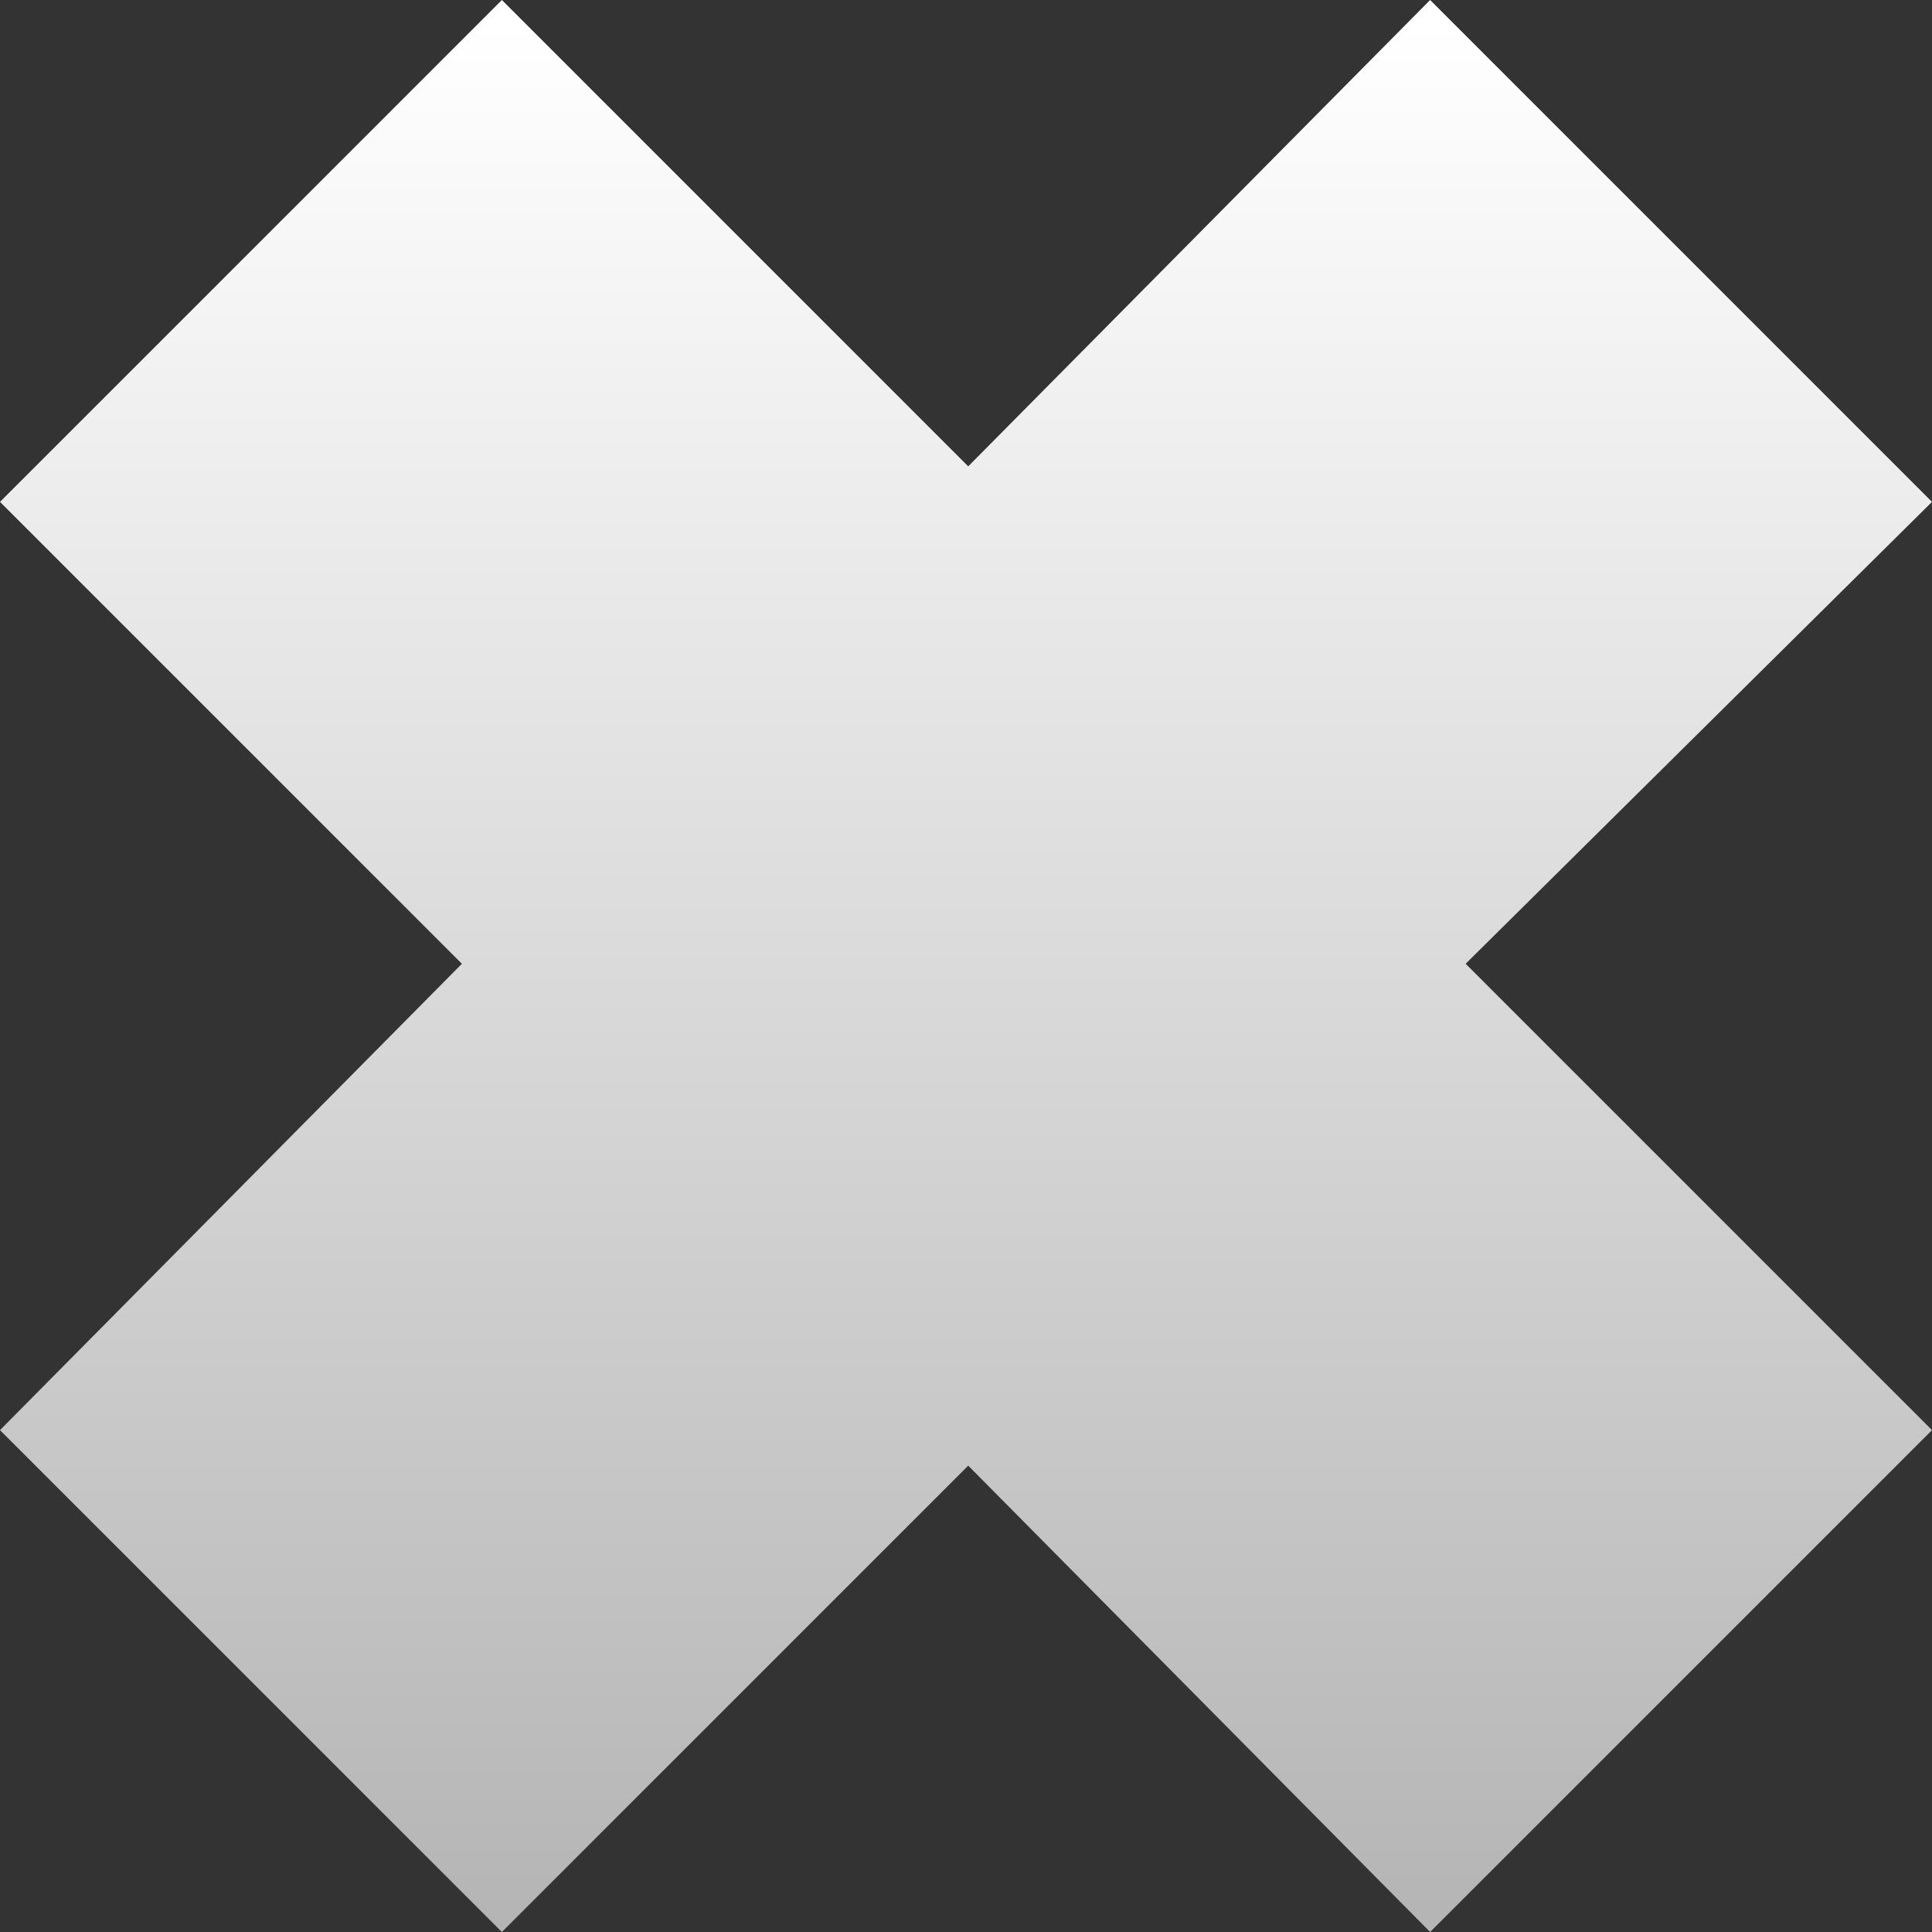 <?xml version="1.0" encoding="UTF-8" standalone="no"?>
<svg xmlns:xlink="http://www.w3.org/1999/xlink" height="21.75px" width="21.75px" xmlns="http://www.w3.org/2000/svg">
  <rect width="100%" height="100%" fill="#333333" stroke="none"/>
  <g transform="matrix(1, 0, 0, 1, 10.85, 10.85)">
    <path d="M5.25 -10.85 L10.9 -5.2 5.65 0.0 10.9 5.25 5.25 10.9 0.05 5.65 -5.2 10.9 -10.85 5.25 -5.65 0.0 -10.85 -5.2 -5.2 -10.85 0.05 -5.6 5.25 -10.85" fill="url(#gradient0)" fill-rule="evenodd" stroke="none"/>
  </g>
  <defs>
    <linearGradient gradientTransform="matrix(0.0, 0.013, -0.013, 0.0, 0.05, 0.05)" gradientUnits="userSpaceOnUse" id="gradient0" spreadMethod="pad" x1="-819.2" x2="819.2">
      <stop offset="0.0" stop-color="#ffffff"/>
      <stop offset="1.0" stop-color="#b5b5b5"/>
    </linearGradient>
  </defs>
</svg>
